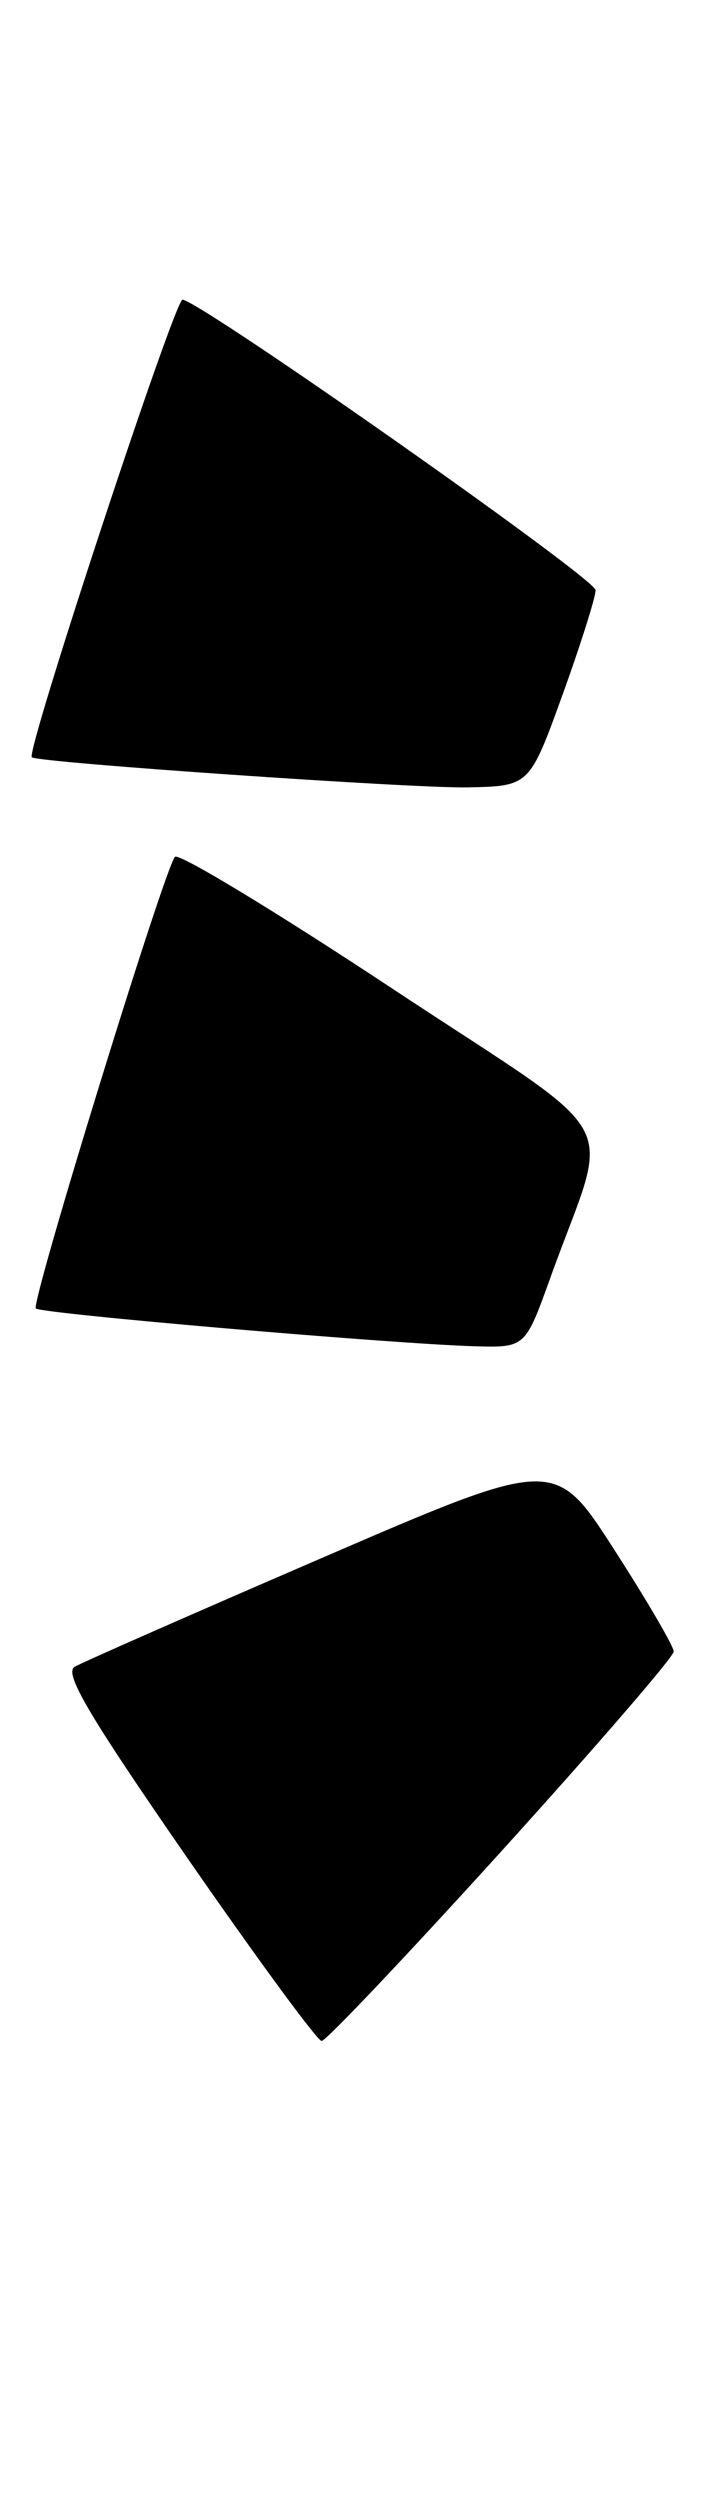 <?xml version="1.0" encoding="UTF-8" standalone="no"?>
<!DOCTYPE svg PUBLIC "-//W3C//DTD SVG 1.1//EN" "http://www.w3.org/Graphics/SVG/1.1/DTD/svg11.dtd" >
<svg xmlns="http://www.w3.org/2000/svg" xmlns:xlink="http://www.w3.org/1999/xlink" version="1.1" viewBox="0 0 72 256">
 <g >
 <path fill="currentColor"
d=" M 51.37 189.55 C 61.06 178.85 69.00 169.66 69.00 169.12 C 69.00 168.59 66.26 163.89 62.91 158.69 C 56.83 149.23 56.83 149.23 32.96 159.54 C 19.83 165.21 8.44 170.22 7.65 170.68 C 6.53 171.32 9.05 175.60 19.18 190.25 C 26.32 200.56 32.51 209.00 32.94 209.00 C 33.38 209.00 41.67 200.25 51.37 189.55 Z  M 56.40 130.75 C 62.54 113.66 64.59 117.38 40.19 101.24 C 28.33 93.39 18.31 87.32 17.92 87.74 C 16.85 88.89 3.13 133.43 3.67 133.99 C 4.19 134.52 40.25 137.62 48.65 137.86 C 53.80 138.00 53.80 138.00 56.40 130.75 Z  M 57.62 71.13 C 59.48 65.97 61.00 61.16 61.00 60.43 C 61.00 59.26 21.03 31.16 18.70 30.68 C 17.93 30.53 2.61 77.02 3.26 77.55 C 3.92 78.09 42.38 80.74 47.87 80.63 C 54.23 80.50 54.23 80.50 57.62 71.13 Z "/>
</g>
</svg>